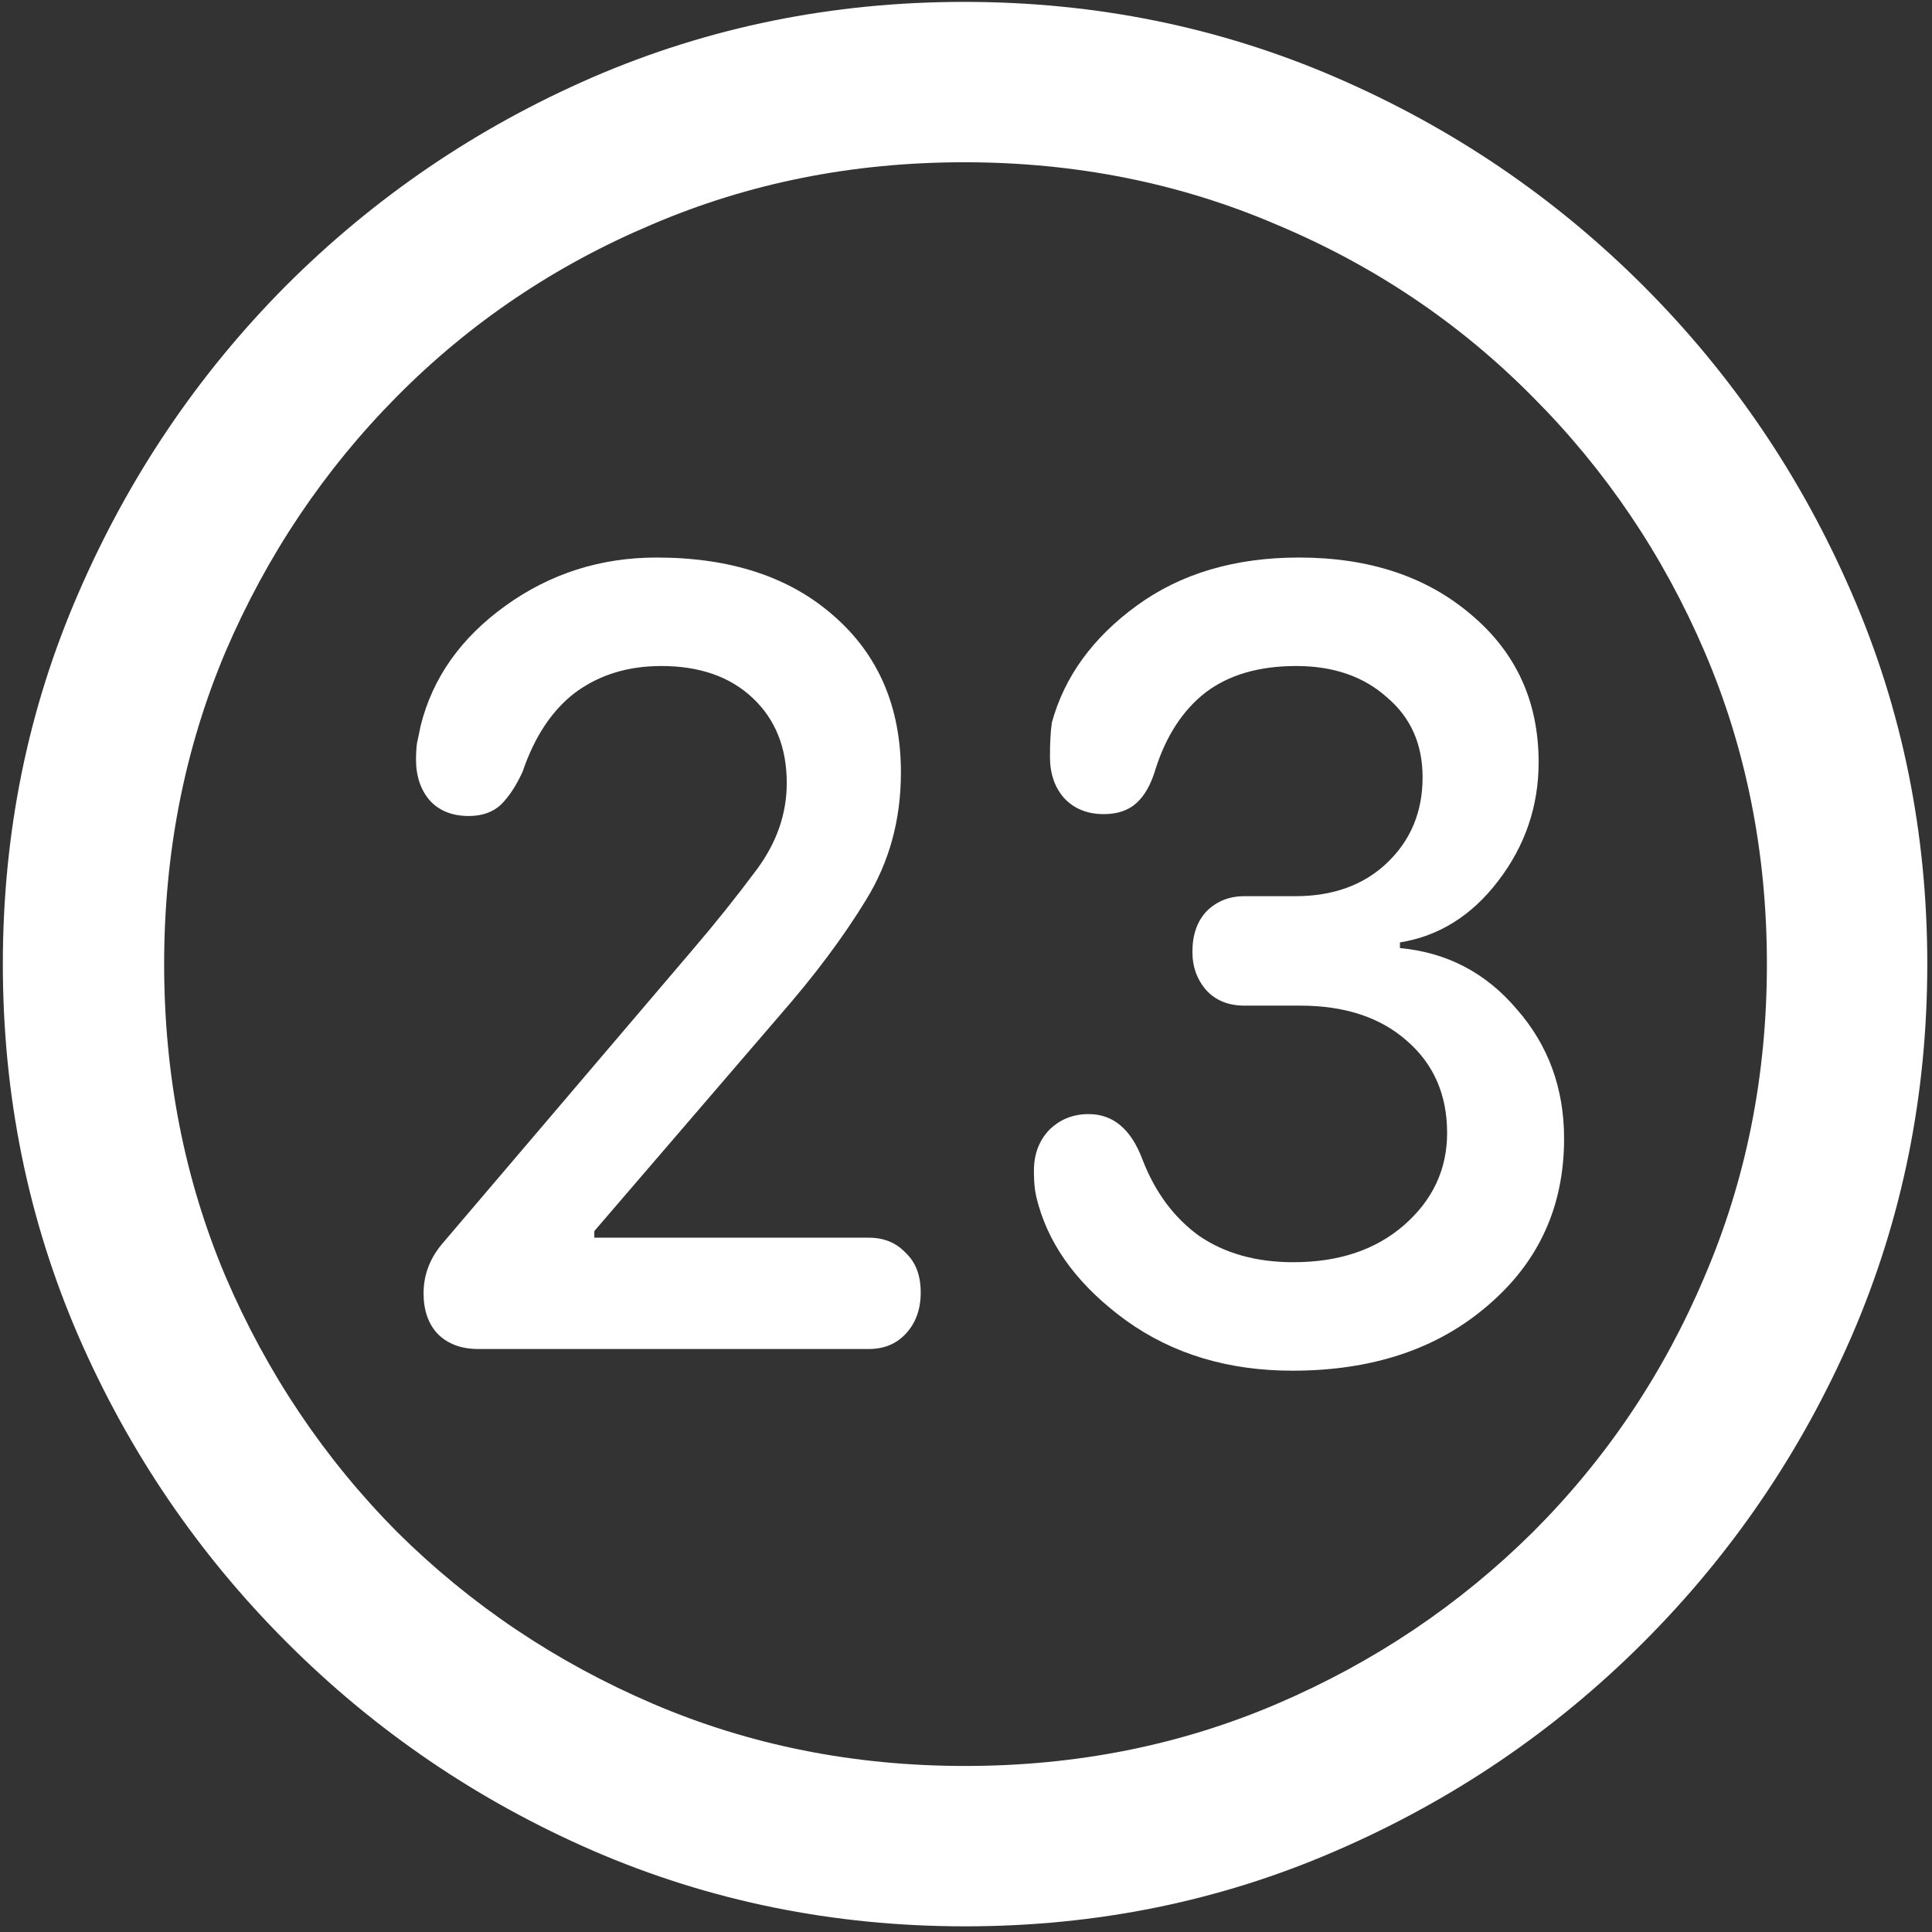 <svg width="128" height="128" viewBox="0 0 128 128" fill="none" xmlns="http://www.w3.org/2000/svg">
<rect x="0" y="0" width="128" height="128" fill="#333333" stroke="none"/>
<path d="M63.938 127.625C72.646 127.625 80.833 125.958 88.5 122.625C96.208 119.292 103 114.688 108.875 108.812C114.75 102.938 119.354 96.167 122.688 88.5C126.021 80.792 127.688 72.583 127.688 63.875C127.688 55.167 126.021 46.979 122.688 39.312C119.354 31.604 114.75 24.812 108.875 18.938C103 13.062 96.208 8.458 88.5 5.125C80.792 1.792 72.583 0.125 63.875 0.125C55.167 0.125 46.958 1.792 39.25 5.125C31.583 8.458 24.812 13.062 18.938 18.938C13.104 24.812 8.521 31.604 5.188 39.312C1.854 46.979 0.188 55.167 0.188 63.875C0.188 72.583 1.854 80.792 5.188 88.5C8.521 96.167 13.125 102.938 19 108.812C24.875 114.688 31.646 119.292 39.312 122.625C47.021 125.958 55.229 127.625 63.938 127.625ZM63.938 117C56.562 117 49.667 115.625 43.25 112.875C36.833 110.125 31.188 106.333 26.312 101.5C21.479 96.625 17.688 90.979 14.938 84.562C12.229 78.146 10.875 71.25 10.875 63.875C10.875 56.5 12.229 49.604 14.938 43.188C17.688 36.771 21.479 31.125 26.312 26.25C31.146 21.375 36.771 17.583 43.188 14.875C49.604 12.125 56.5 10.75 63.875 10.75C71.25 10.75 78.146 12.125 84.562 14.875C91.021 17.583 96.667 21.375 101.5 26.25C106.375 31.125 110.188 36.771 112.938 43.188C115.688 49.604 117.062 56.5 117.062 63.875C117.062 71.25 115.688 78.146 112.938 84.562C110.229 90.979 106.438 96.625 101.562 101.5C96.688 106.333 91.042 110.125 84.625 112.875C78.208 115.625 71.312 117 63.938 117ZM31.688 89.375H57.562C58.562 89.375 59.375 89.042 60 88.375C60.667 87.667 61 86.75 61 85.625C61 84.5 60.667 83.625 60 83C59.375 82.333 58.562 82 57.562 82H39.375V81.562L51.625 67.312C53.958 64.646 55.875 62.083 57.375 59.625C58.917 57.125 59.688 54.312 59.688 51.188C59.688 46.854 58.208 43.396 55.25 40.812C52.333 38.229 48.417 36.938 43.5 36.938C39.792 36.938 36.458 38 33.5 40.125C30.542 42.25 28.667 44.896 27.875 48.062C27.792 48.479 27.708 48.875 27.625 49.25C27.583 49.583 27.562 49.938 27.562 50.312C27.562 51.438 27.875 52.354 28.5 53.062C29.125 53.729 29.979 54.062 31.062 54.062C31.938 54.062 32.646 53.812 33.188 53.312C33.729 52.771 34.208 52.042 34.625 51.125C35.417 48.792 36.583 47.042 38.125 45.875C39.708 44.708 41.604 44.125 43.812 44.125C46.354 44.125 48.375 44.833 49.875 46.25C51.375 47.667 52.125 49.542 52.125 51.875C52.125 53.917 51.458 55.833 50.125 57.625C48.792 59.417 47.375 61.188 45.875 62.938L29.375 82.312C28.5 83.312 28.062 84.438 28.062 85.688C28.062 86.812 28.375 87.708 29 88.375C29.667 89.042 30.562 89.375 31.688 89.375ZM85.625 90.812C90.917 90.812 95.229 89.375 98.562 86.5C101.938 83.625 103.625 79.938 103.625 75.438C103.625 72.104 102.583 69.25 100.5 66.875C98.458 64.458 95.875 63.104 92.75 62.812V62.438C95.333 62.021 97.5 60.667 99.25 58.375C101.042 56.042 101.938 53.417 101.938 50.5C101.938 46.5 100.458 43.25 97.5 40.75C94.542 38.208 90.729 36.938 86.062 36.938C81.812 36.938 78.229 38 75.312 40.125C72.396 42.25 70.521 44.833 69.688 47.875C69.604 48.458 69.562 49.208 69.562 50.125C69.562 51.25 69.875 52.167 70.5 52.875C71.167 53.583 72.042 53.938 73.125 53.938C74.042 53.938 74.771 53.688 75.312 53.188C75.854 52.688 76.271 51.938 76.562 50.938C77.271 48.729 78.375 47.042 79.875 45.875C81.417 44.708 83.417 44.125 85.875 44.125C88.333 44.125 90.333 44.812 91.875 46.188C93.458 47.521 94.25 49.292 94.25 51.5C94.25 53.792 93.458 55.688 91.875 57.188C90.333 58.646 88.312 59.375 85.812 59.375H82.438C81.438 59.375 80.604 59.708 79.938 60.375C79.312 61.042 79 61.938 79 63.062C79 64.062 79.312 64.917 79.938 65.625C80.562 66.292 81.396 66.625 82.438 66.625H86.125C89.083 66.625 91.438 67.396 93.188 68.938C94.979 70.479 95.875 72.521 95.875 75.062C95.875 77.479 94.917 79.521 93 81.188C91.125 82.812 88.688 83.625 85.688 83.625C83.229 83.625 81.146 83.042 79.438 81.875C77.771 80.667 76.521 78.979 75.688 76.812C74.938 74.812 73.75 73.812 72.125 73.812C71.083 73.812 70.208 74.167 69.5 74.875C68.833 75.583 68.5 76.479 68.5 77.562C68.5 78.021 68.521 78.417 68.562 78.75C68.604 79.083 68.688 79.458 68.812 79.875C69.646 82.75 71.583 85.292 74.625 87.5C77.708 89.708 81.375 90.812 85.625 90.812Z" fill="white"/>
</svg>

